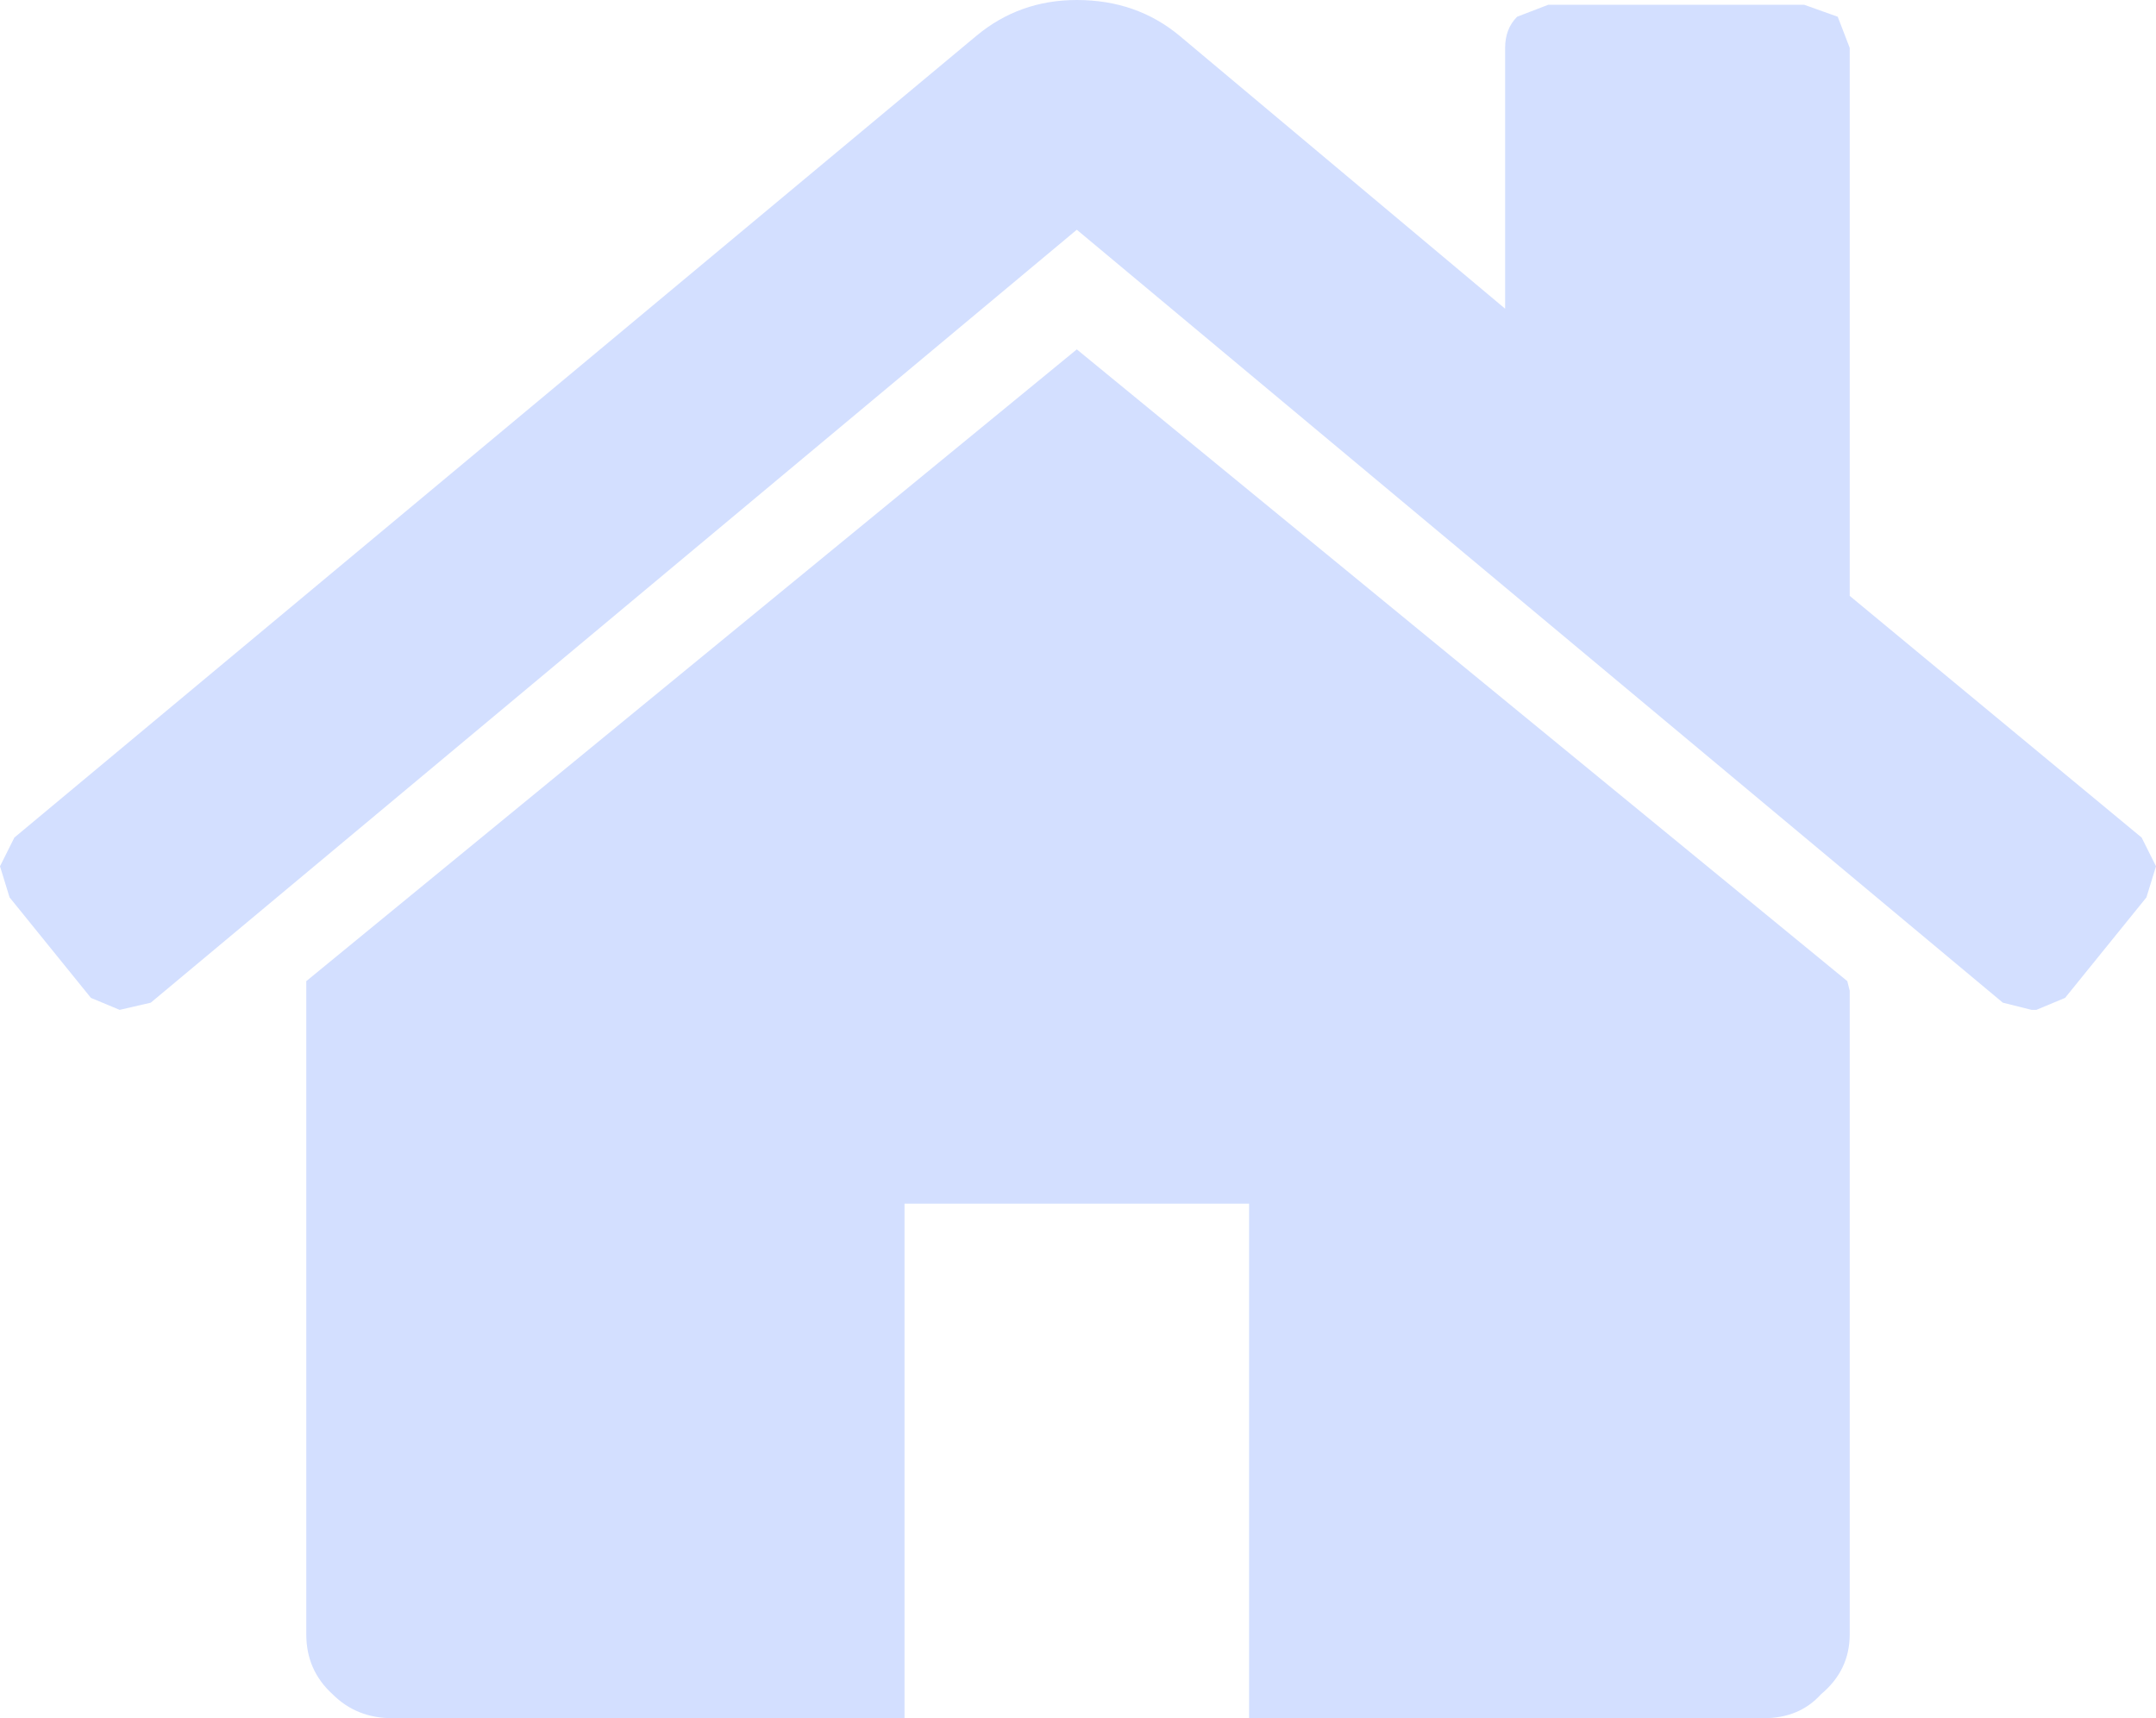 <?xml version="1.0" encoding="UTF-8" standalone="no"?>
<svg xmlns:xlink="http://www.w3.org/1999/xlink" height="35.9px" width="45.05px" xmlns="http://www.w3.org/2000/svg">
  <g transform="matrix(1.0, 0.0, 0.0, 1.0, 22.55, 17.95)">
    <path d="M16.05 2.55 L16.1 2.75 16.1 16.2 Q16.1 16.95 15.5 17.45 15.05 17.95 14.3 17.95 L3.55 17.95 3.55 7.2 -3.65 7.2 -3.65 17.95 -14.35 17.95 Q-15.1 17.95 -15.6 17.45 -16.15 16.95 -16.15 16.2 L-16.15 2.55 -0.05 -10.65 16.05 2.55 M15.15 -17.85 L15.85 -17.6 16.1 -16.95 16.1 -5.5 22.2 -0.45 22.5 0.15 22.3 0.8 20.6 2.9 20.0 3.15 19.9 3.15 19.3 3.0 -0.05 -13.15 -19.4 3.0 -20.05 3.15 -20.65 2.9 -22.35 0.8 -22.55 0.15 -22.25 -0.45 -2.15 -17.2 Q-1.25 -17.95 -0.05 -17.95 1.2 -17.95 2.1 -17.2 L8.9 -11.5 8.9 -16.95 Q8.9 -17.35 9.15 -17.6 L9.8 -17.85 15.15 -17.85" fill="#d3dfff" fill-rule="evenodd" stroke="none"/>
  </g>
</svg>
